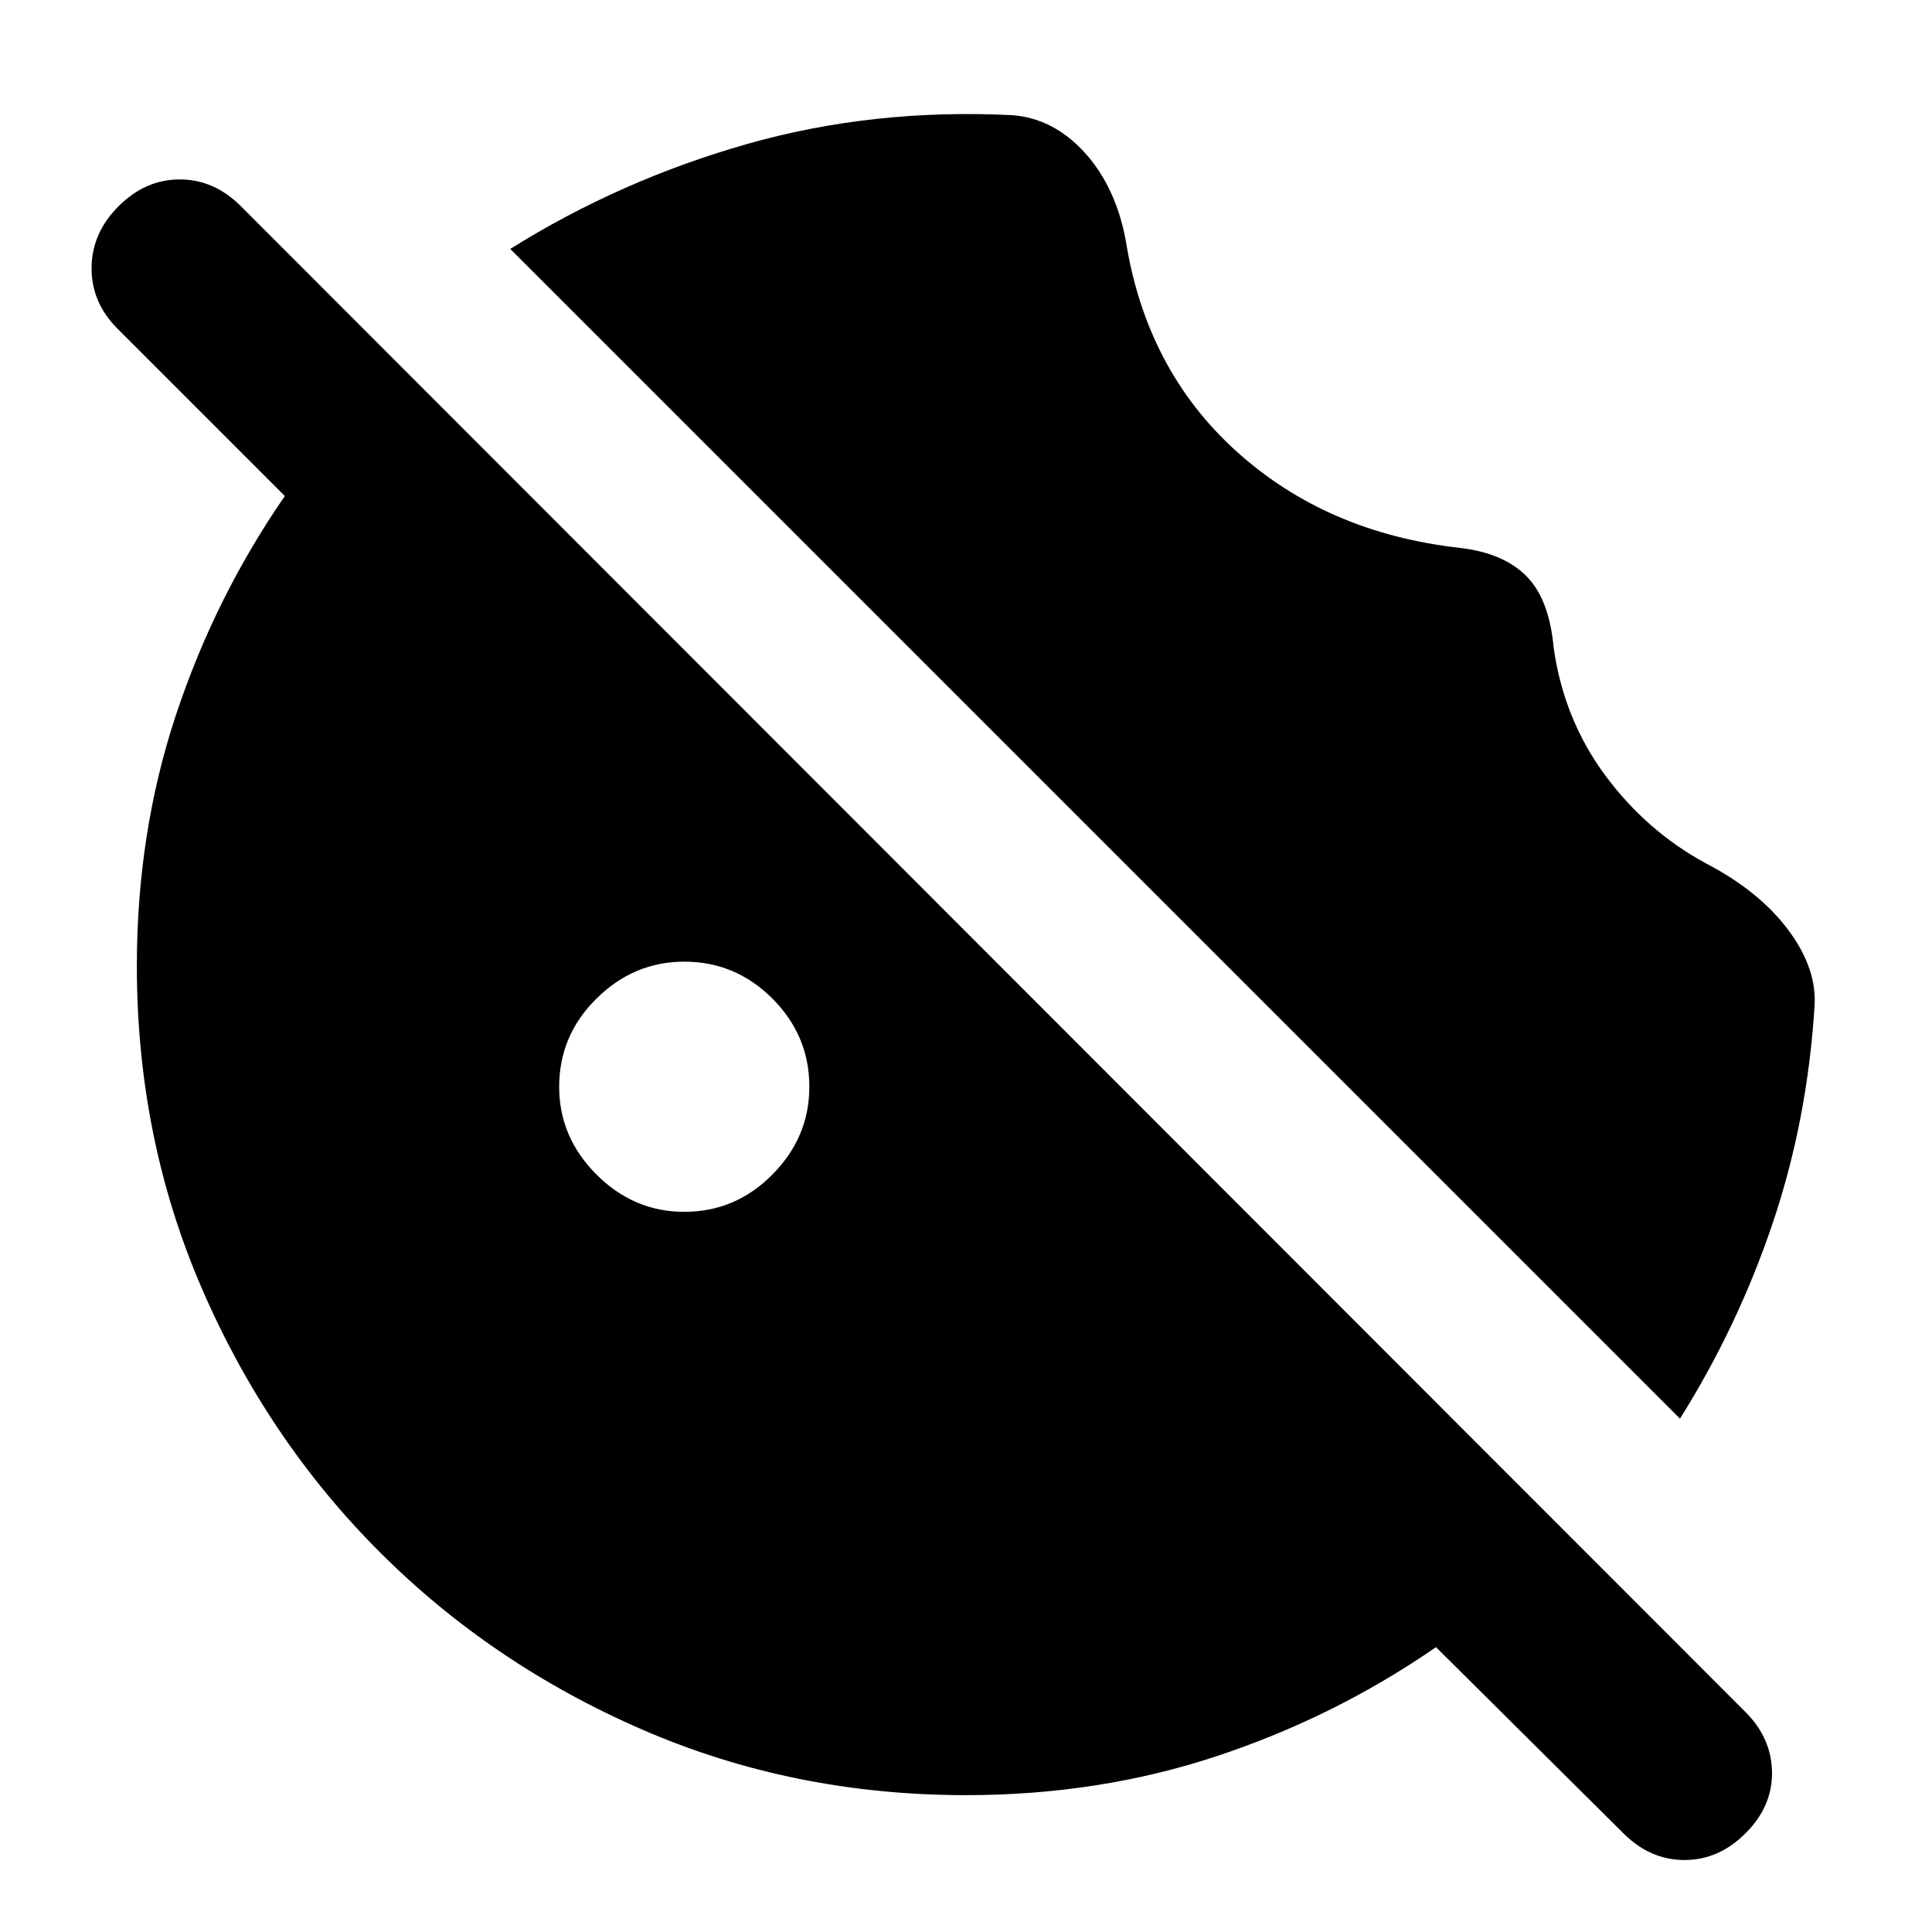 <svg xmlns="http://www.w3.org/2000/svg" height="24" viewBox="0 96 960 960" width="24"><path d="M901.615 596.231Q898.076 652.769 880.768 704q-17.307 51.23-45.999 96.922l-581.23-581.229q54.461-34.077 117.192-52 62.73-17.923 132.345-14.462 20.462 1.616 35.885 18.577 15.423 16.962 20.423 43.654 10.154 64.308 55.038 104.846 44.885 40.538 110.962 47.923 21.692 2.539 33.077 14.039 11.384 11.5 13.538 35.577 5.077 35.615 25.539 63.307 20.462 27.693 49.846 43.693 26.692 13.846 41.154 33.192 14.461 19.346 13.077 38.192ZM340 698.154q25.461 0 43.807-18.539 18.347-18.538 18.347-43.615 0-25.461-18.347-43.807-18.346-18.347-43.807-18.347-25.077 0-43.615 18.347-18.539 18.346-18.539 43.807 0 25.077 18.539 43.615 18.538 18.539 43.615 18.539Zm466.617 308.766-93.078-92.46q-50.231 34.692-108.808 54.115Q546.154 987.999 480 987.999q-85.769 0-160.615-32.462-74.846-32.461-130.653-88.269-55.808-55.807-88.269-130.653Q68.001 661.769 68.001 576q0-66.154 19.424-124.731 19.423-58.577 54.115-108.808L58.309 259.23q-12.923-12.923-12.807-30.192.115-17.269 13.422-30.576 13.308-13.308 30.384-13.308 17.077 0 30.385 13.308L867.385 946.77q12.923 12.923 13.115 29.884.193 16.961-13.115 30.266-13.307 13.31-30.384 13.31-17.077 0-30.384-13.31Z"/></svg>